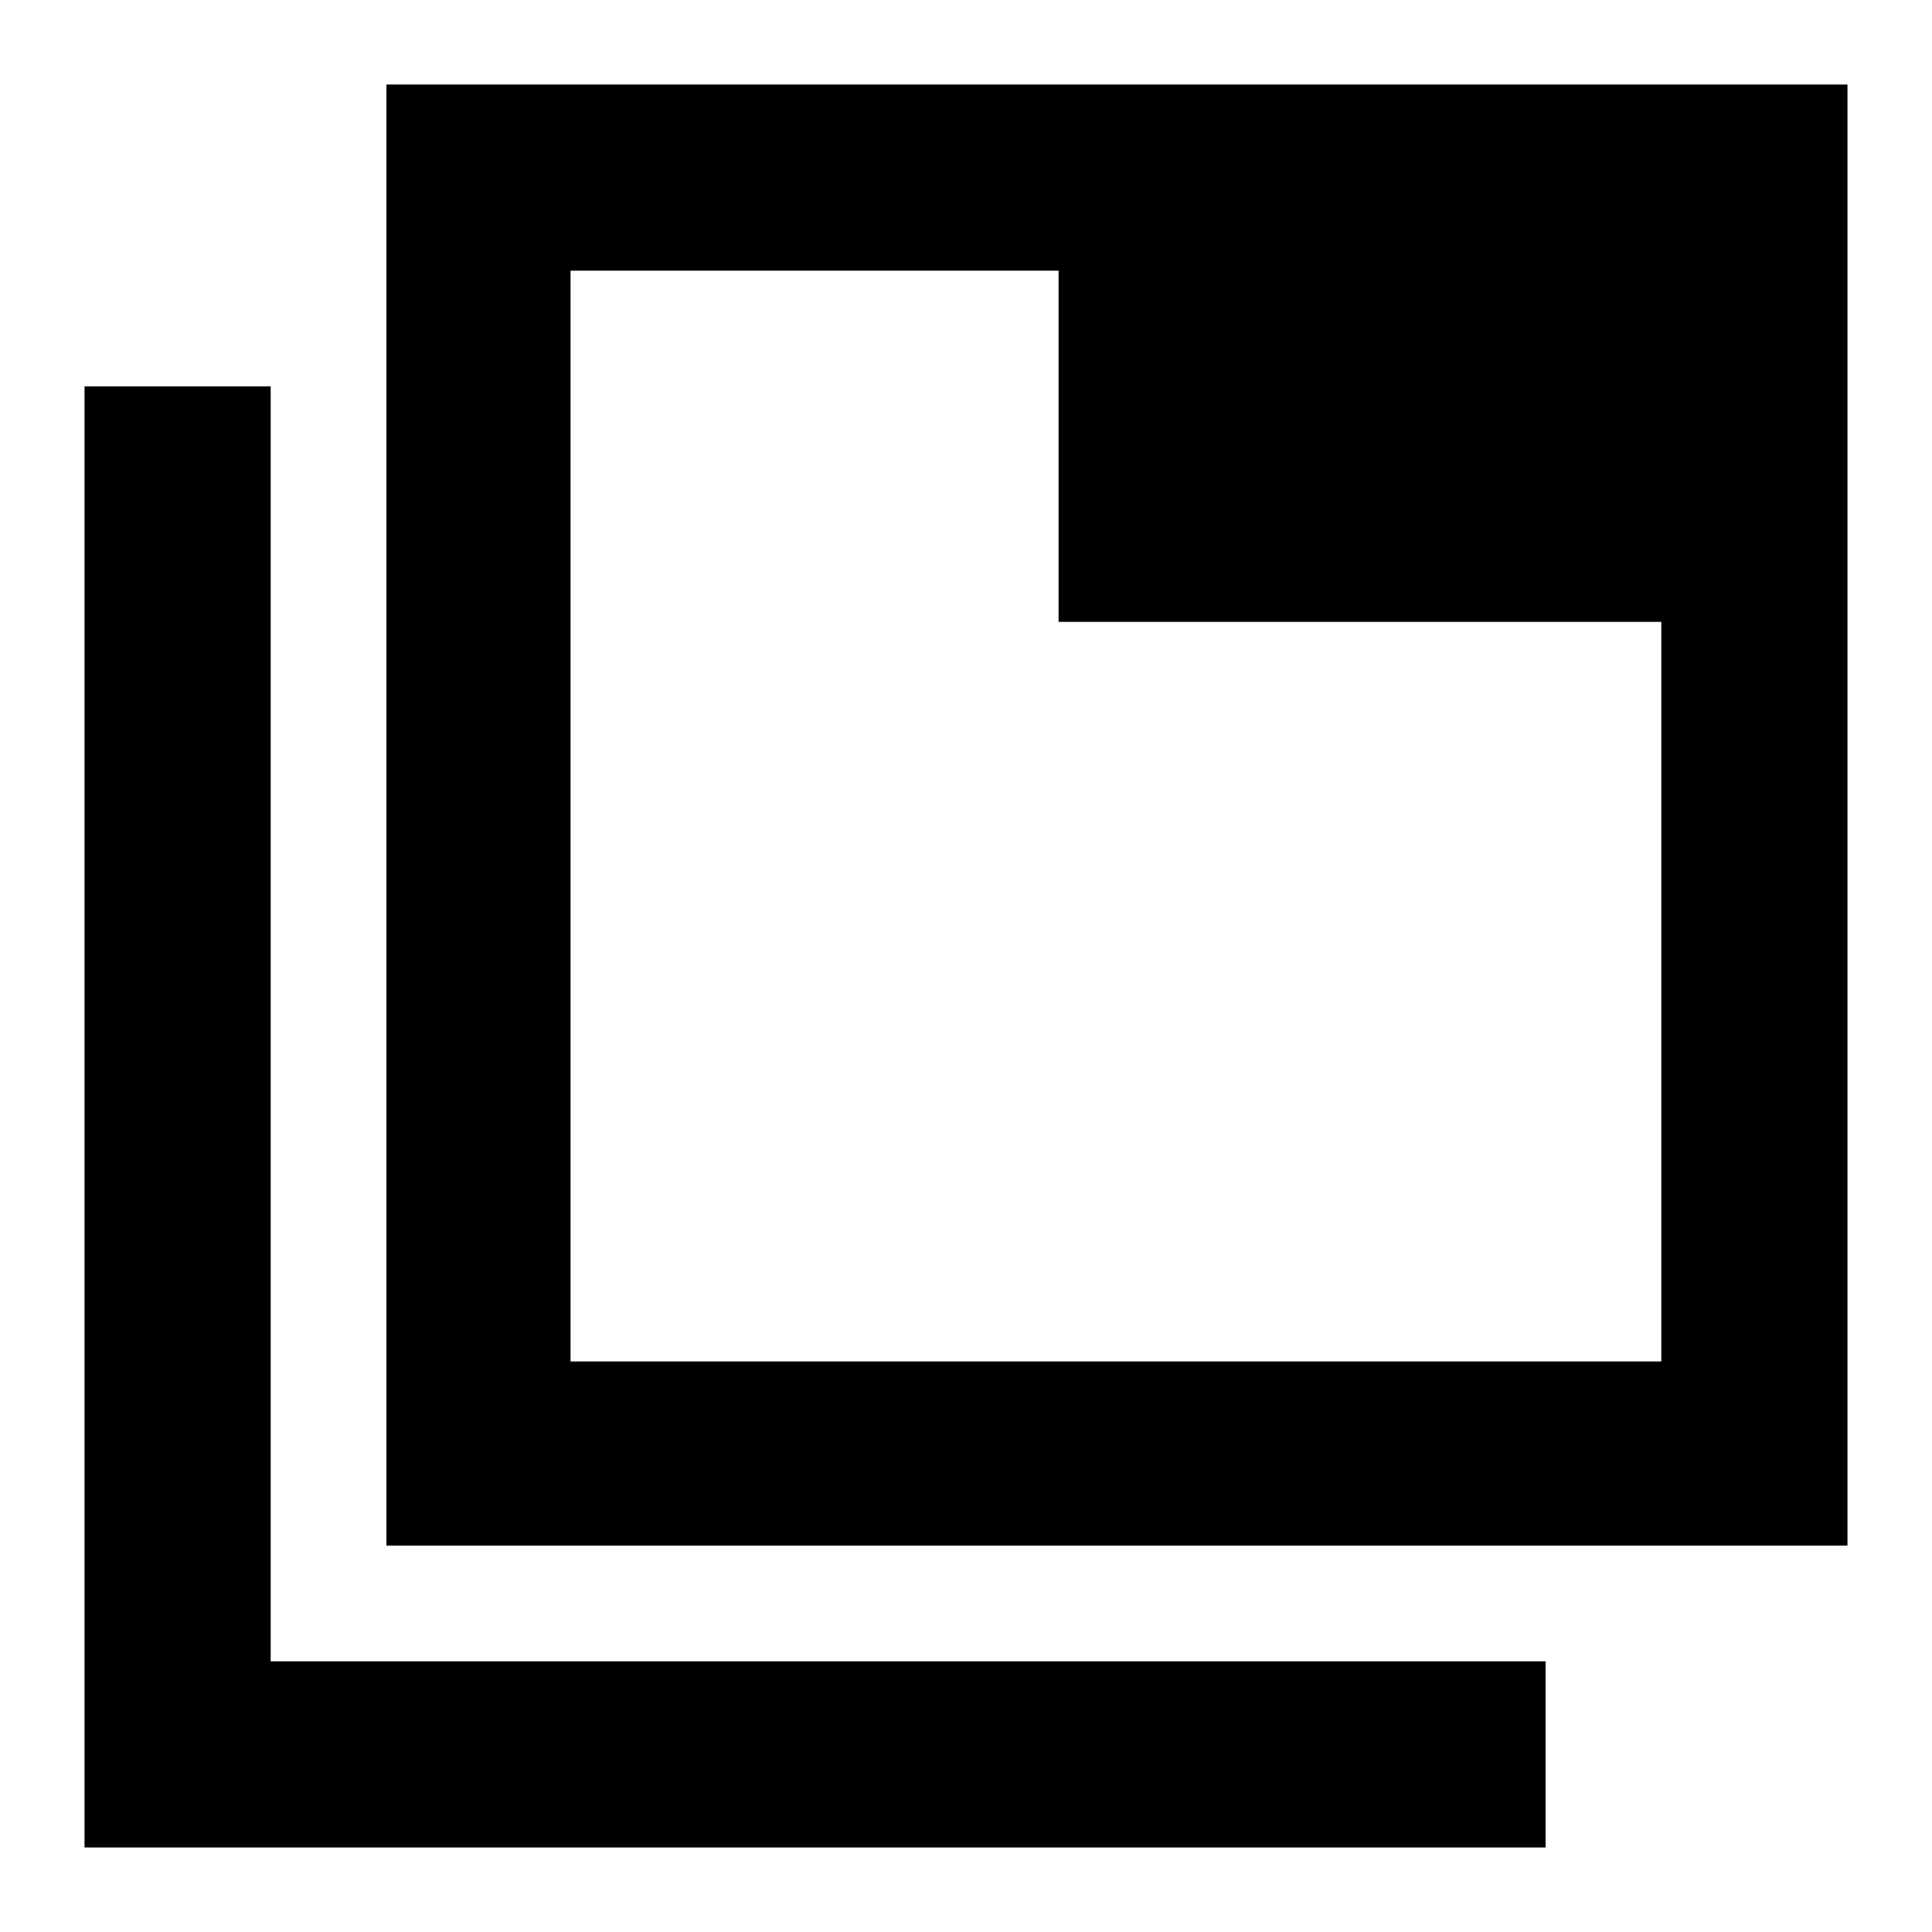 <svg xmlns="http://www.w3.org/2000/svg" height="48" viewBox="0 96 960 960" width="48"><path d="M192 864V138h726v726H192Zm91.5-91.5h542V405H526V230.5H283.5v542ZM42 1014V288h92.5v633.5H768v92.5H42Zm241.5-783.5v542-542Z"/></svg>